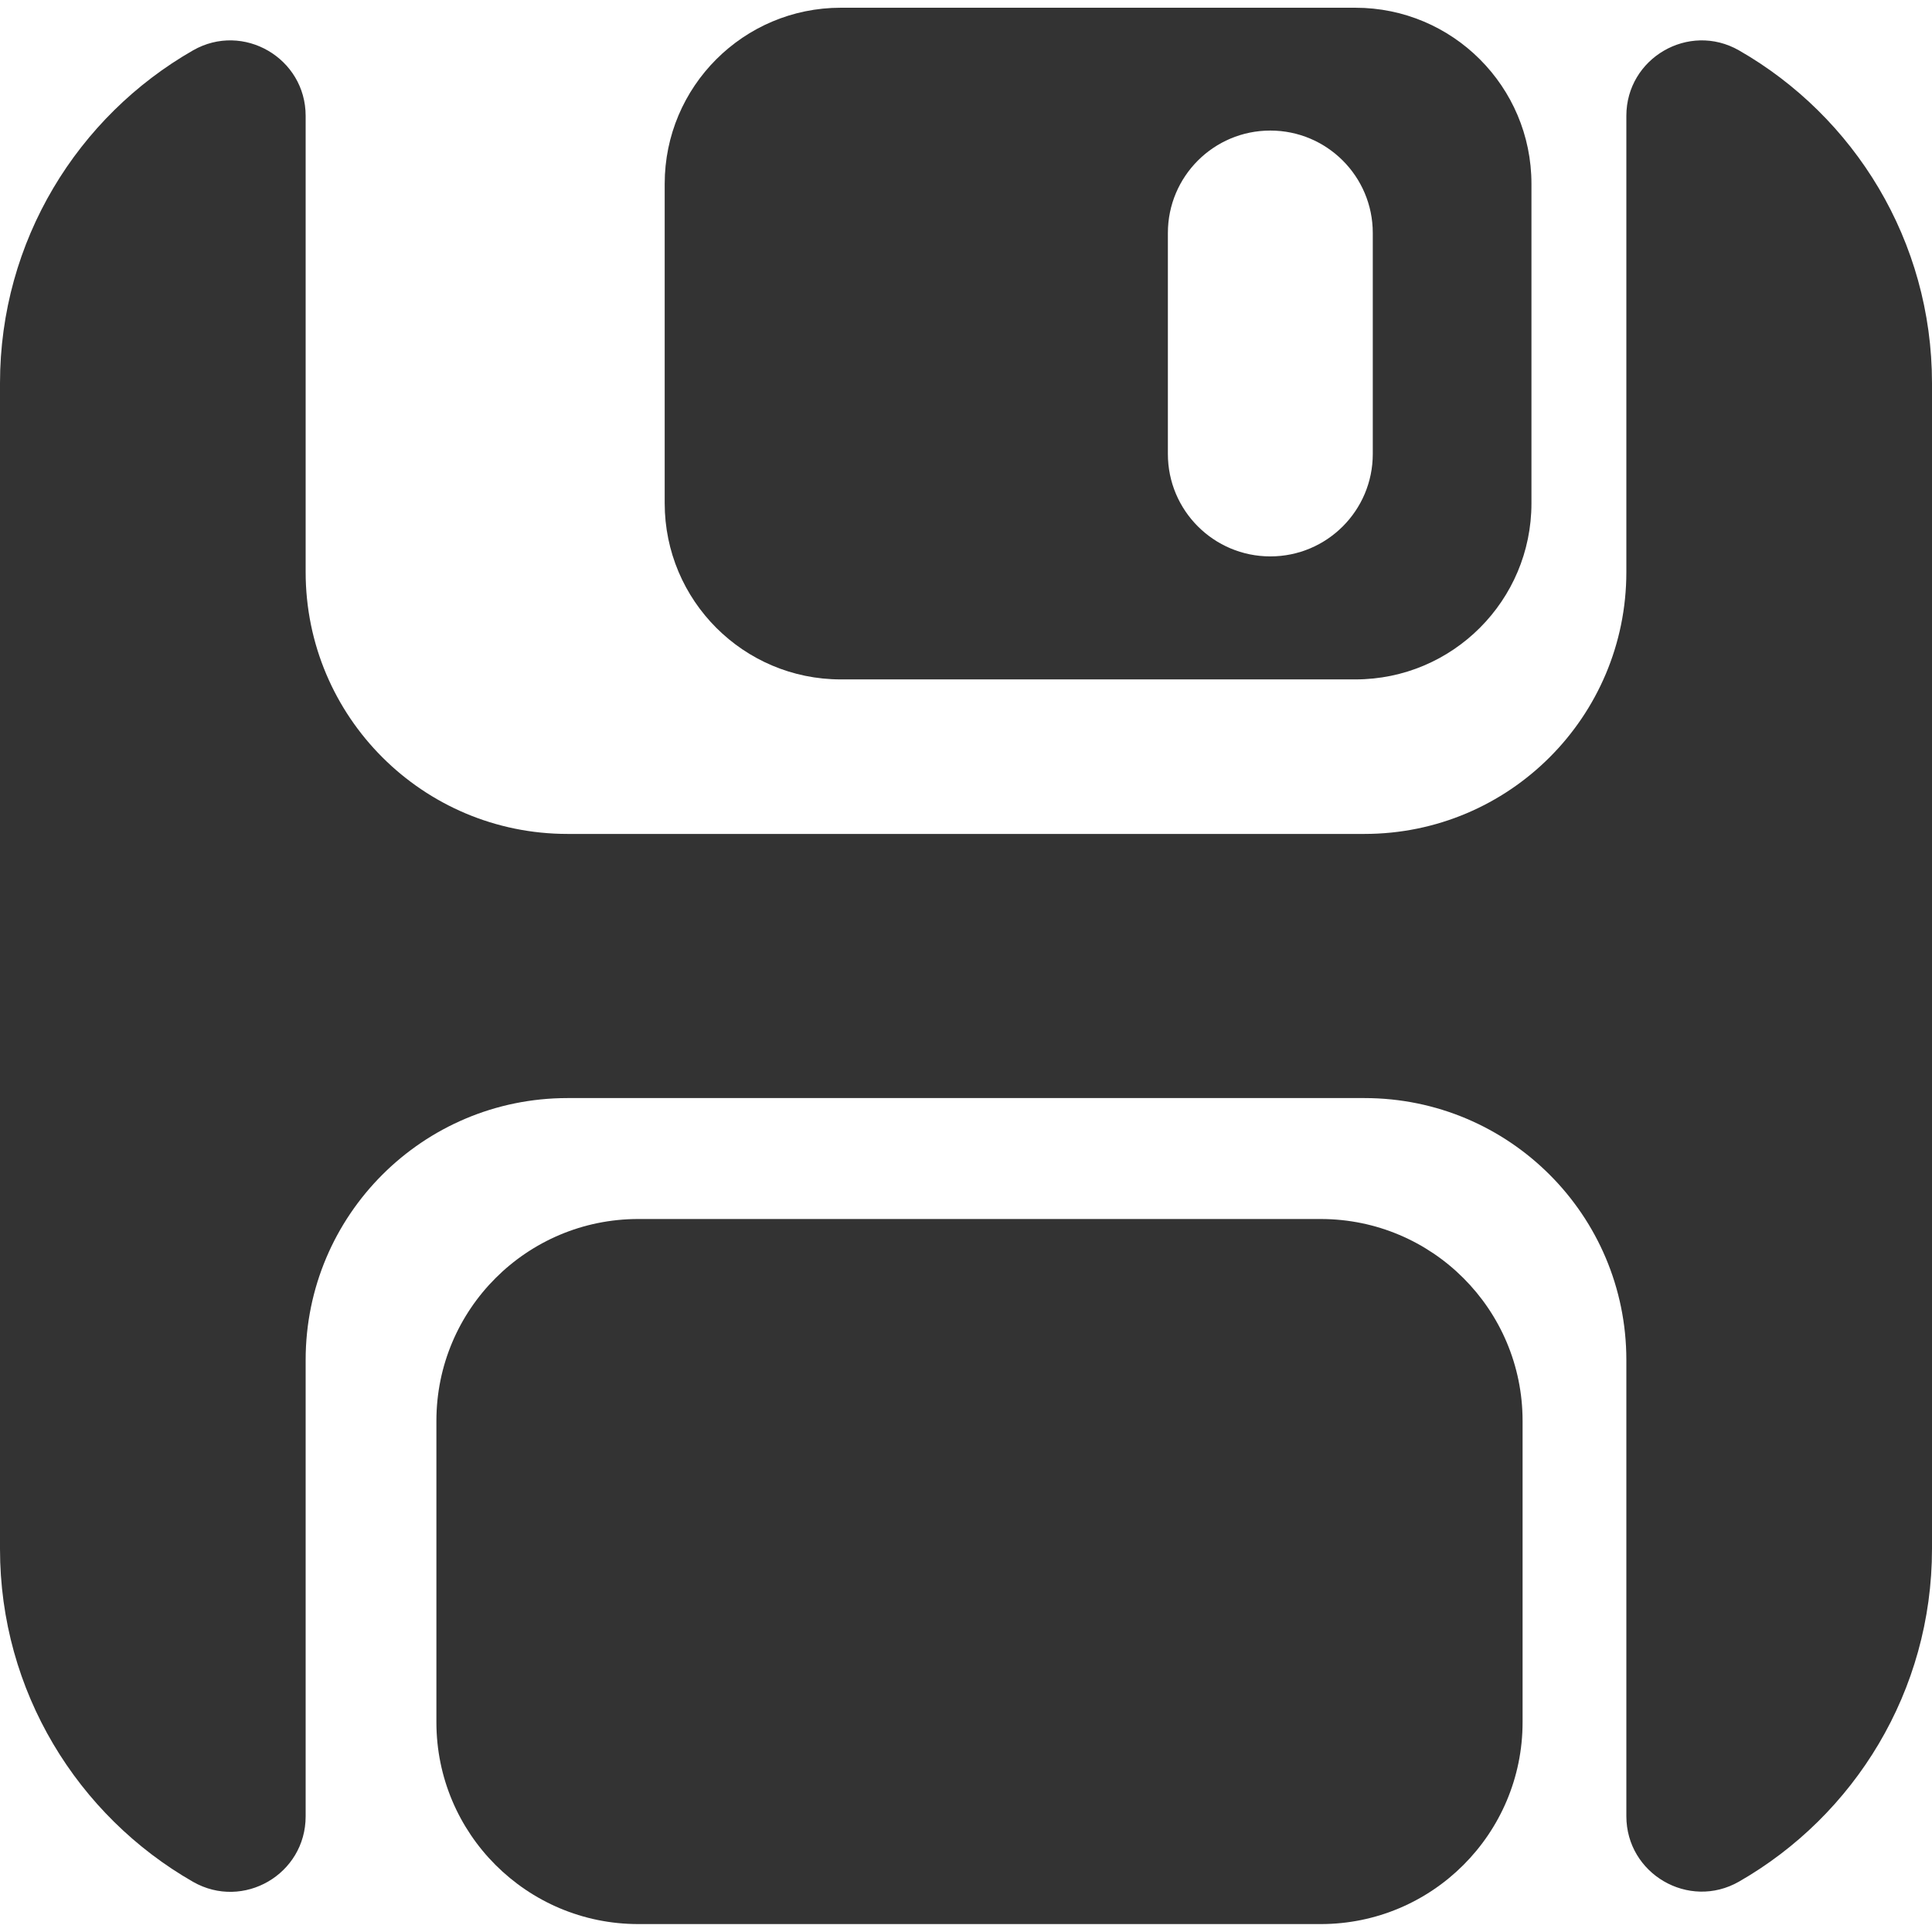 <?xml version="1.0" standalone="no"?><!DOCTYPE svg PUBLIC "-//W3C//DTD SVG 1.1//EN" "http://www.w3.org/Graphics/SVG/1.1/DTD/svg11.dtd"><svg class="icon" width="200px" height="200.00px" viewBox="0 0 1024 1024" version="1.1" xmlns="http://www.w3.org/2000/svg"><path fill="#333333" d="M700 646.1H338.3c-59.1 0-107 47.9-107 107v159.7c0 59.1 47.9 107 107 107H700c59.1 0 107-47.9 107-107V753.1c0-59.1-47.9-107-107-107z"  /><path fill="#333333" d="M862 61.4v241.8c0 76.7-62.1 138.8-138.8 138.8H300.8C224.1 442 162 379.9 162 303.2V61.4c0-30.6-33.1-49.9-59.7-34.7C41.2 61.7 0 127.6 0 203.1V821c0 75.5 41.2 141.4 102.3 176.4 26.6 15.2 59.7-4 59.7-34.7V720.8c0-76.7 62.1-138.8 138.8-138.8h422.4c76.7 0 138.8 62.1 138.8 138.8v241.8c0 30.6 33.1 49.9 59.7 34.7 61.1-35 102.3-100.9 102.3-176.4V203.1c0-75.5-41.2-141.4-102.3-176.4-26.6-15.2-59.7 4.1-59.7 34.7z"  /><path fill="#333333" d="M445.6 360.1h272.8c51.5 0 93.3-41.8 93.3-93.3V97.4c0-51.5-41.8-93.3-93.3-93.3H445.6c-51.5 0-93.3 41.8-93.3 93.3v169.3c0 51.6 41.8 93.4 93.3 93.4zM619 123.5c0-30 24.3-54.3 54.3-54.3 30 0 54.3 24.3 54.3 54.3v117.1c0 30-24.3 54.3-54.3 54.3-30 0-54.3-24.3-54.3-54.3V123.5z"  /></svg>